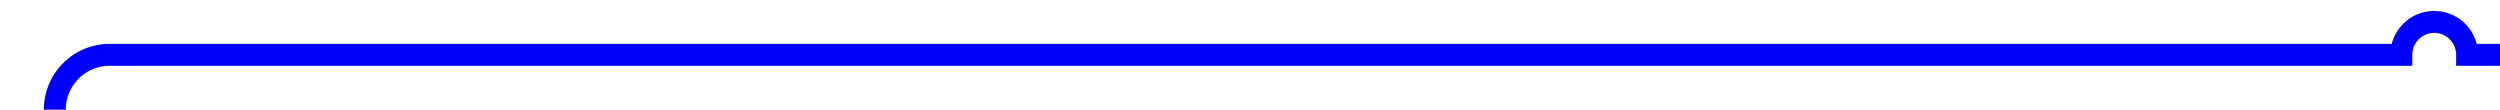﻿<?xml version="1.0" encoding="utf-8"?>
<svg version="1.1" xmlns:xlink="http://www.w3.org/1999/xlink" width="228px" height="10px" preserveAspectRatio="xMinYMid meet" viewBox="-4157 1070  228 8" xmlns="http://www.w3.org/2000/svg">
  <path d="M -3929 1074  L -3932 1074  A 3 3 0 0 0 -3935 1071 A 3 3 0 0 0 -3938 1074 L -4147 1074  A 5 5 0 0 0 -4152 1079 L -4152 1260  A 5 5 0 0 1 -4157 1265 L -4369 1265  " stroke-width="2" stroke="#0000ff" fill="none" />
  <path d="M -4368 1257.4  L -4375 1265  L -4368 1272.6  L -4368 1257.4  Z " fill-rule="nonzero" fill="#0000ff" stroke="none" />
</svg>